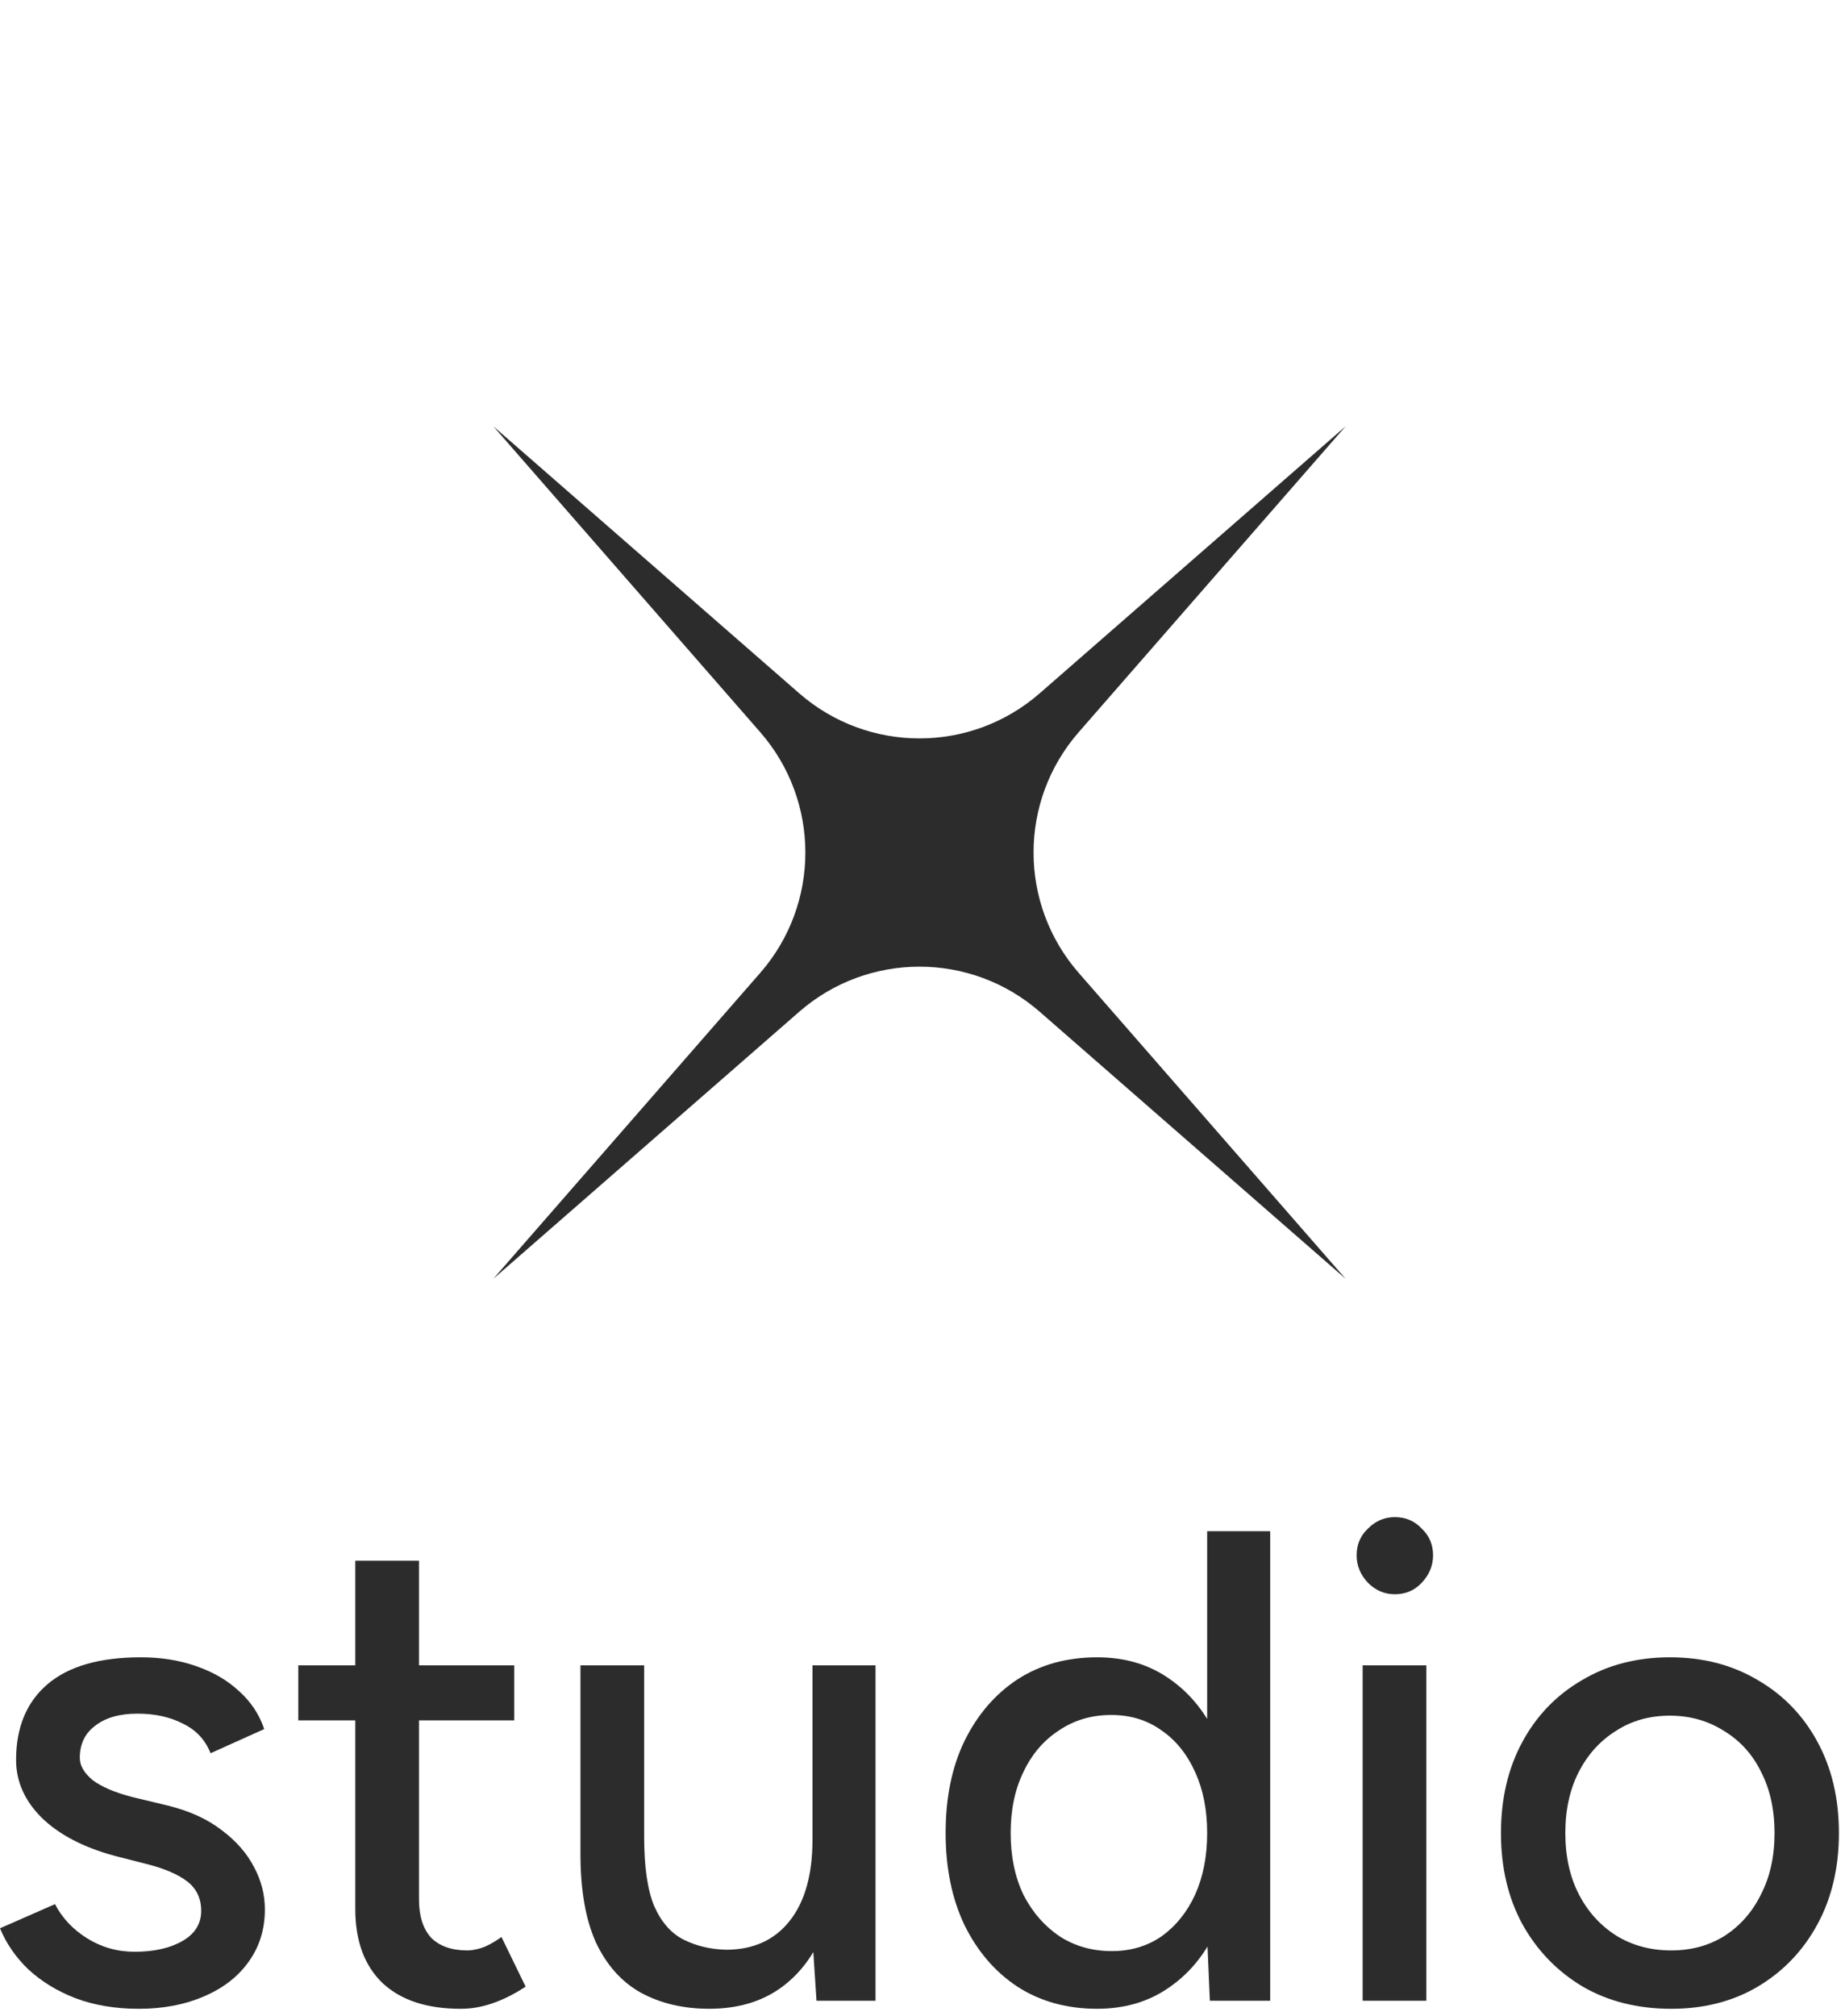 <svg width="108" height="118" viewBox="0 0 108 118" fill="#C6FF29" xmlns="http://www.w3.org/2000/svg">
<path d="M78.768 24.946L63.141 42.852C59.621 46.885 59.621 52.898 63.141 56.931L78.768 74.838L60.861 59.21C56.829 55.691 50.816 55.691 46.783 59.21L28.876 74.838L44.504 56.931C48.023 52.898 48.023 46.885 44.504 42.852L28.876 24.946L46.783 40.573C50.816 44.093 56.829 44.093 60.861 40.573L78.768 24.946Z" fill="#2C2C2C"/>
<path d="M97.831 117.557C95.868 117.557 94.141 117.125 92.65 116.261C91.158 115.372 89.98 114.155 89.117 112.611C88.279 111.067 87.861 109.287 87.861 107.272C87.861 105.257 88.279 103.478 89.117 101.934C89.954 100.39 91.119 99.186 92.61 98.322C94.102 97.433 95.816 96.988 97.752 96.988C99.689 96.988 101.403 97.433 102.895 98.322C104.386 99.186 105.551 100.39 106.388 101.934C107.226 103.478 107.644 105.257 107.644 107.272C107.644 109.287 107.226 111.067 106.388 112.611C105.551 114.155 104.386 115.372 102.895 116.261C101.429 117.125 99.741 117.557 97.831 117.557ZM97.831 114.142C99.009 114.142 100.055 113.854 100.971 113.278C101.887 112.676 102.594 111.865 103.091 110.844C103.614 109.824 103.876 108.633 103.876 107.272C103.876 105.911 103.614 104.721 103.091 103.7C102.594 102.68 101.874 101.881 100.932 101.306C99.99 100.704 98.93 100.403 97.752 100.403C96.549 100.403 95.489 100.704 94.573 101.306C93.657 101.881 92.937 102.68 92.414 103.7C91.891 104.721 91.629 105.911 91.629 107.272C91.629 108.633 91.891 109.824 92.414 110.844C92.937 111.865 93.67 112.676 94.612 113.278C95.554 113.854 96.627 114.142 97.831 114.142Z" fill="#2C2C2C"/>
<path d="M79.765 117.086V97.459H83.494V117.086H79.765ZM81.649 93.298C81.047 93.298 80.524 93.075 80.079 92.63C79.634 92.159 79.412 91.623 79.412 91.021C79.412 90.393 79.634 89.87 80.079 89.451C80.524 89.006 81.047 88.784 81.649 88.784C82.277 88.784 82.801 89.006 83.219 89.451C83.664 89.87 83.887 90.393 83.887 91.021C83.887 91.623 83.664 92.159 83.219 92.63C82.801 93.075 82.277 93.298 81.649 93.298Z" fill="#2C2C2C"/>
<path d="M70.82 117.085L70.663 113.435V89.608H74.353V117.085H70.82ZM64.225 117.556C62.446 117.556 60.889 117.125 59.554 116.261C58.245 115.398 57.212 114.194 56.453 112.65C55.72 111.106 55.354 109.313 55.354 107.272C55.354 105.205 55.72 103.412 56.453 101.894C57.212 100.35 58.245 99.147 59.554 98.283C60.889 97.419 62.446 96.988 64.225 96.988C65.874 96.988 67.3 97.419 68.504 98.283C69.734 99.147 70.676 100.35 71.33 101.894C71.984 103.412 72.311 105.205 72.311 107.272C72.311 109.313 71.984 111.106 71.33 112.65C70.676 114.194 69.734 115.398 68.504 116.261C67.3 117.125 65.874 117.556 64.225 117.556ZM65.089 114.181C66.188 114.181 67.156 113.893 67.993 113.317C68.831 112.715 69.485 111.904 69.956 110.883C70.427 109.837 70.663 108.633 70.663 107.272C70.663 105.911 70.427 104.721 69.956 103.7C69.485 102.653 68.831 101.842 67.993 101.266C67.156 100.664 66.175 100.363 65.049 100.363C63.898 100.363 62.877 100.664 61.988 101.266C61.098 101.842 60.404 102.653 59.907 103.7C59.41 104.721 59.161 105.911 59.161 107.272C59.161 108.633 59.41 109.837 59.907 110.883C60.431 111.904 61.137 112.715 62.027 113.317C62.917 113.893 63.937 114.181 65.089 114.181Z" fill="#2C2C2C"/>
<path d="M47.795 117.085L47.56 113.474V97.459H51.25V117.085H47.795ZM33.978 107.507V97.459H37.707V107.507H33.978ZM37.707 107.507C37.707 109.261 37.904 110.608 38.296 111.551C38.715 112.493 39.291 113.147 40.023 113.513C40.756 113.88 41.58 114.076 42.496 114.102C44.093 114.102 45.336 113.539 46.225 112.414C47.115 111.289 47.56 109.706 47.56 107.664H49.169C49.169 109.732 48.855 111.511 48.227 113.003C47.625 114.468 46.762 115.594 45.637 116.379C44.511 117.164 43.137 117.556 41.515 117.556C39.997 117.556 38.663 117.242 37.511 116.614C36.386 115.986 35.509 115.005 34.881 113.67C34.279 112.336 33.978 110.608 33.978 108.489V107.507H37.707Z" fill="#2C2C2C"/>
<path d="M26.96 117.557C24.997 117.557 23.48 117.06 22.407 116.065C21.334 115.045 20.797 113.592 20.797 111.708V91.335H24.526V111.159C24.526 112.127 24.762 112.873 25.233 113.396C25.73 113.893 26.437 114.142 27.353 114.142C27.614 114.142 27.902 114.089 28.216 113.985C28.53 113.88 28.91 113.671 29.355 113.357L30.768 116.261C30.087 116.706 29.433 117.033 28.805 117.243C28.203 117.452 27.588 117.557 26.96 117.557ZM17.461 100.678V97.459H30.101V100.678H17.461Z" fill="#2C2C2C"/>
<path d="M8.126 117.557C6.739 117.557 5.495 117.347 4.396 116.929C3.323 116.51 2.408 115.947 1.649 115.241C0.916 114.534 0.366 113.736 0 112.846L3.219 111.433C3.638 112.244 4.266 112.912 5.103 113.435C5.94 113.958 6.869 114.22 7.89 114.22C9.015 114.22 9.944 114.011 10.677 113.592C11.41 113.173 11.776 112.585 11.776 111.826C11.776 111.093 11.501 110.517 10.952 110.098C10.402 109.68 9.604 109.34 8.557 109.078L6.712 108.607C4.881 108.11 3.454 107.364 2.434 106.369C1.439 105.375 0.942 104.25 0.942 102.994C0.942 101.083 1.557 99.605 2.787 98.558C4.017 97.511 5.836 96.988 8.243 96.988C9.421 96.988 10.494 97.158 11.462 97.498C12.457 97.838 13.294 98.322 13.974 98.951C14.681 99.579 15.178 100.324 15.466 101.188L12.326 102.601C12.012 101.816 11.475 101.24 10.716 100.874C9.957 100.481 9.068 100.285 8.047 100.285C7 100.285 6.176 100.521 5.574 100.992C4.972 101.437 4.671 102.065 4.671 102.876C4.671 103.321 4.92 103.752 5.417 104.171C5.94 104.564 6.699 104.891 7.694 105.153L9.813 105.663C11.096 105.977 12.155 106.461 12.993 107.115C13.83 107.743 14.458 108.463 14.877 109.274C15.296 110.059 15.505 110.884 15.505 111.747C15.505 112.925 15.178 113.958 14.524 114.848C13.896 115.712 13.019 116.379 11.894 116.85C10.795 117.321 9.539 117.557 8.126 117.557Z" fill="#2C2C2C"/>
</svg>
